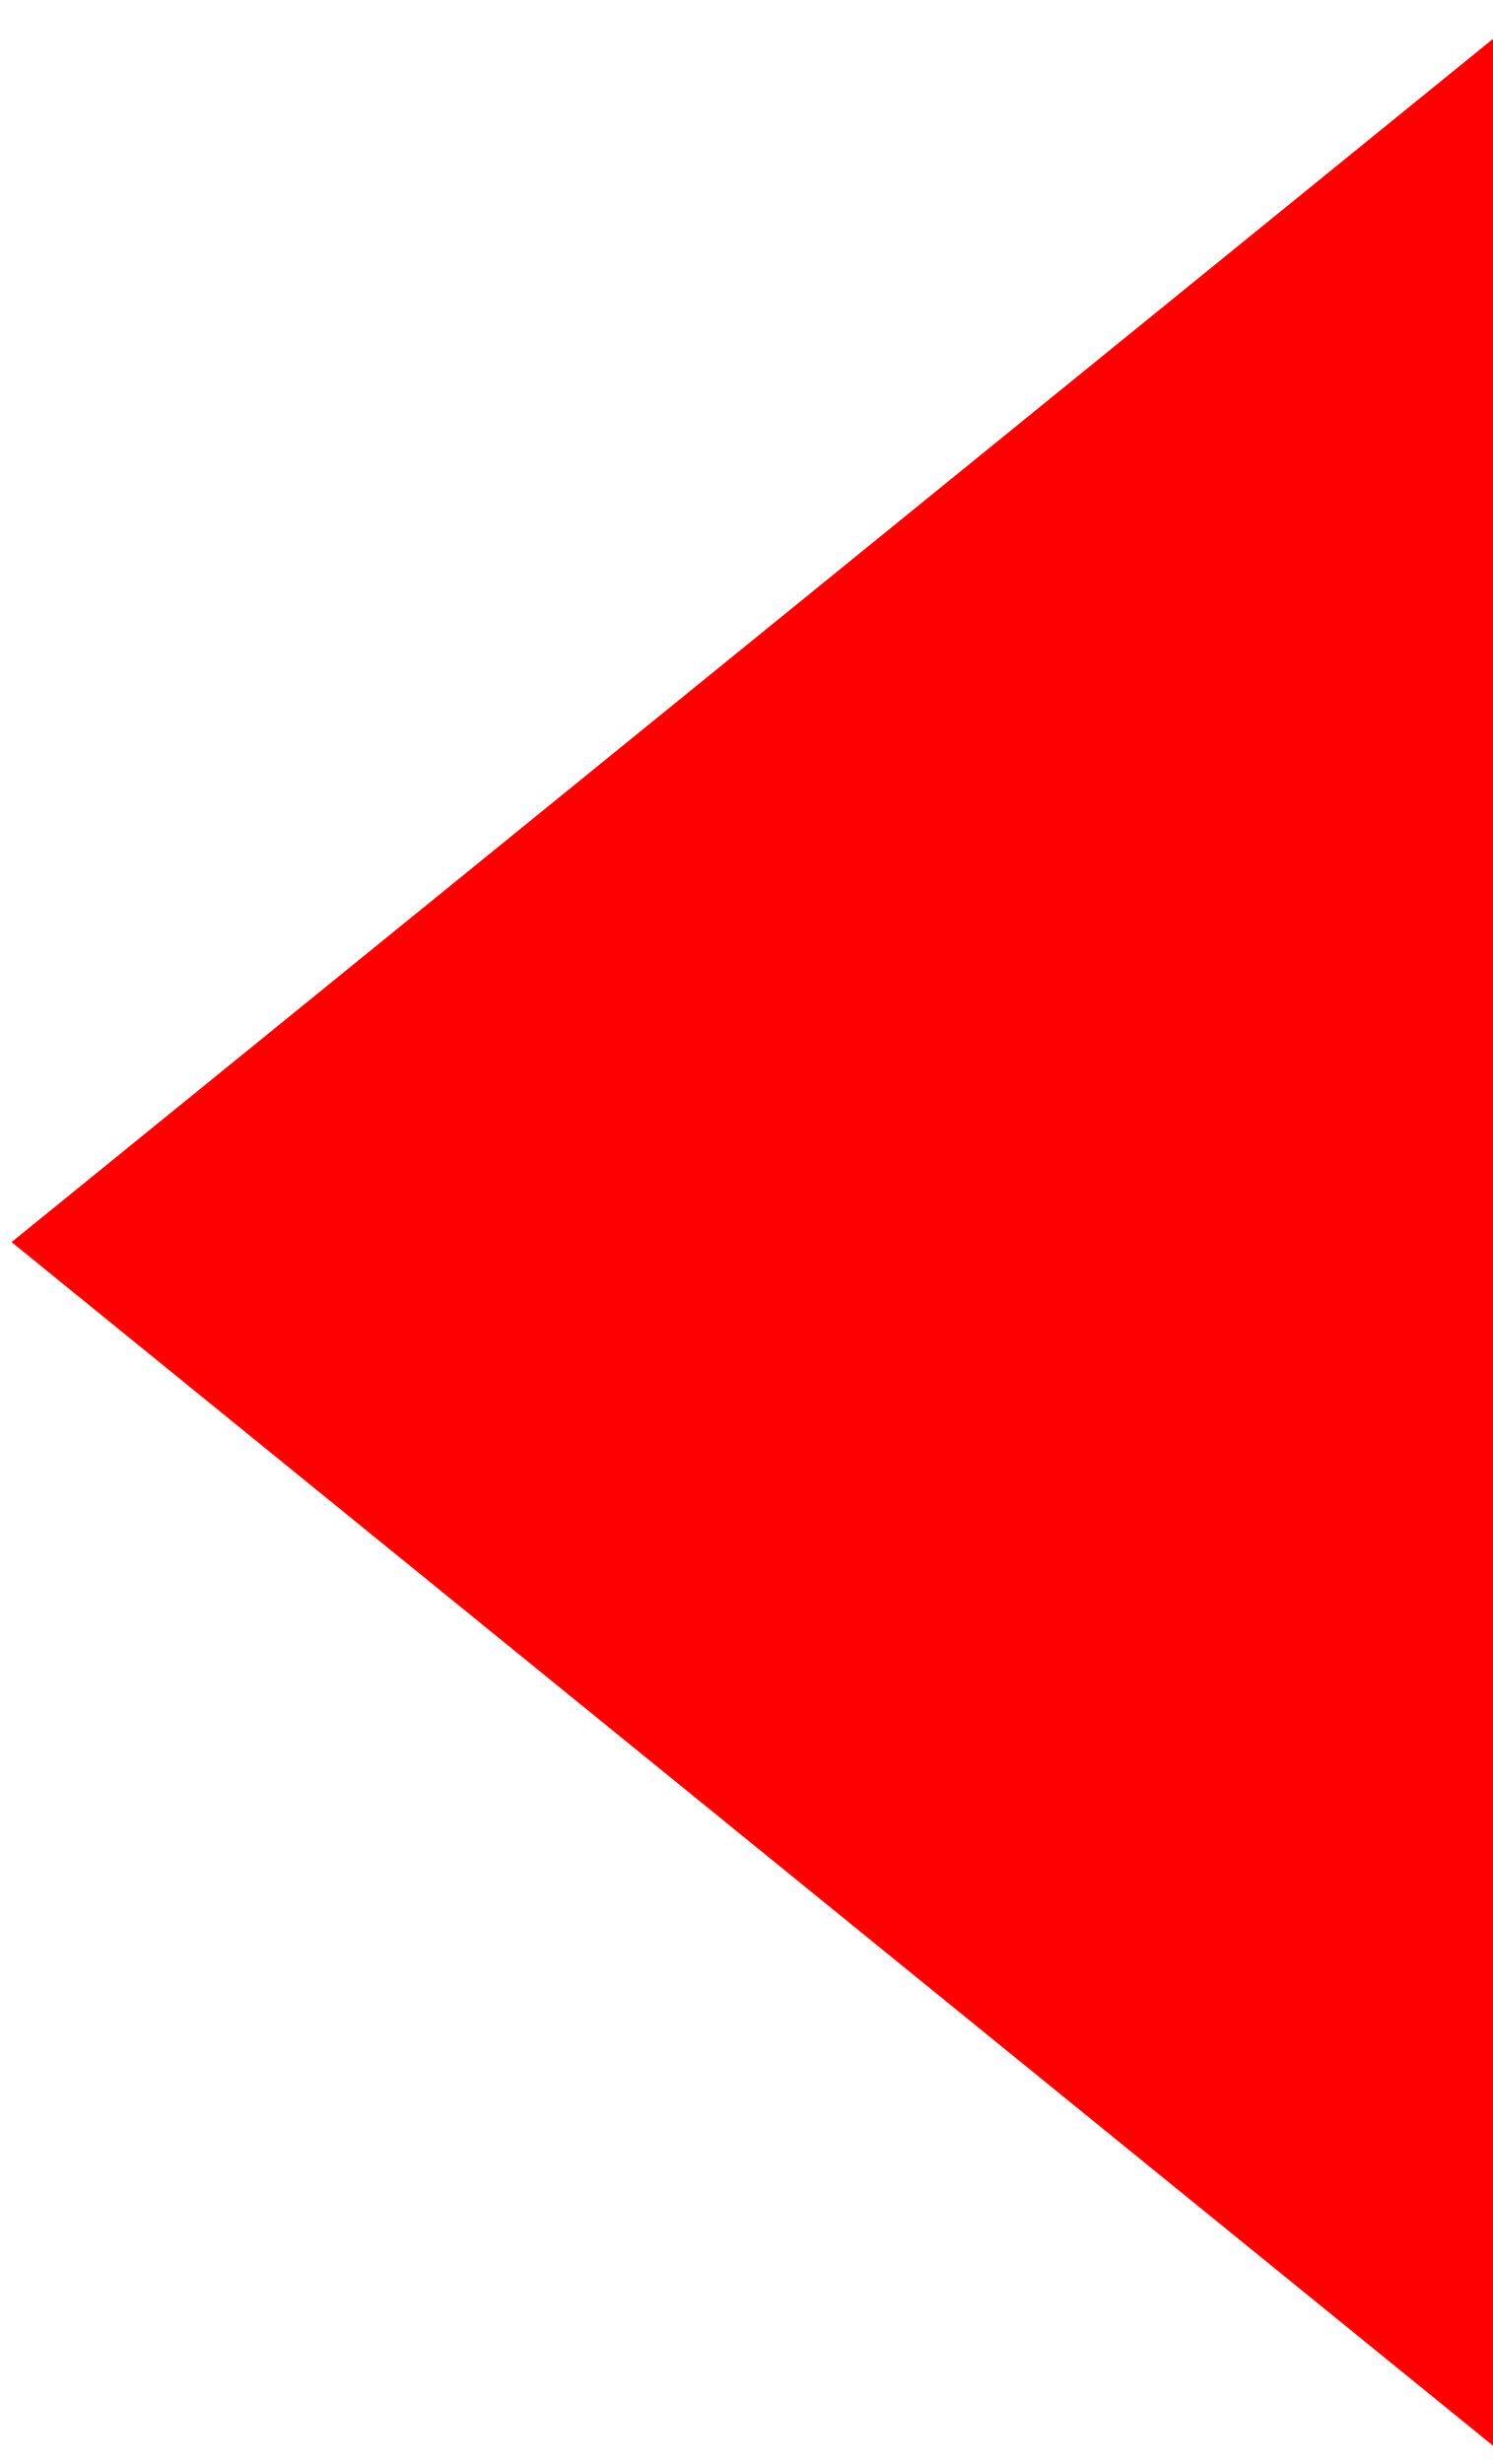<?xml version="1.0" encoding="utf-8"?>
<!-- Generator: Adobe Illustrator 23.0.0, SVG Export Plug-In . SVG Version: 6.00 Build 0)  -->
<svg version="1.0" id="图层_1" xmlns="http://www.w3.org/2000/svg" xmlns:xlink="http://www.w3.org/1999/xlink" x="0px" y="0px"
	 viewBox="0 0 40 66" style="enable-background:new 0 0 40 66;" xml:space="preserve">
<style type="text/css">
	.st0{fill:#FF0000;}
</style>
<polygon class="st0" points="0.31,33.27 40.58,0.57 40.58,65.98 "/>
</svg>
